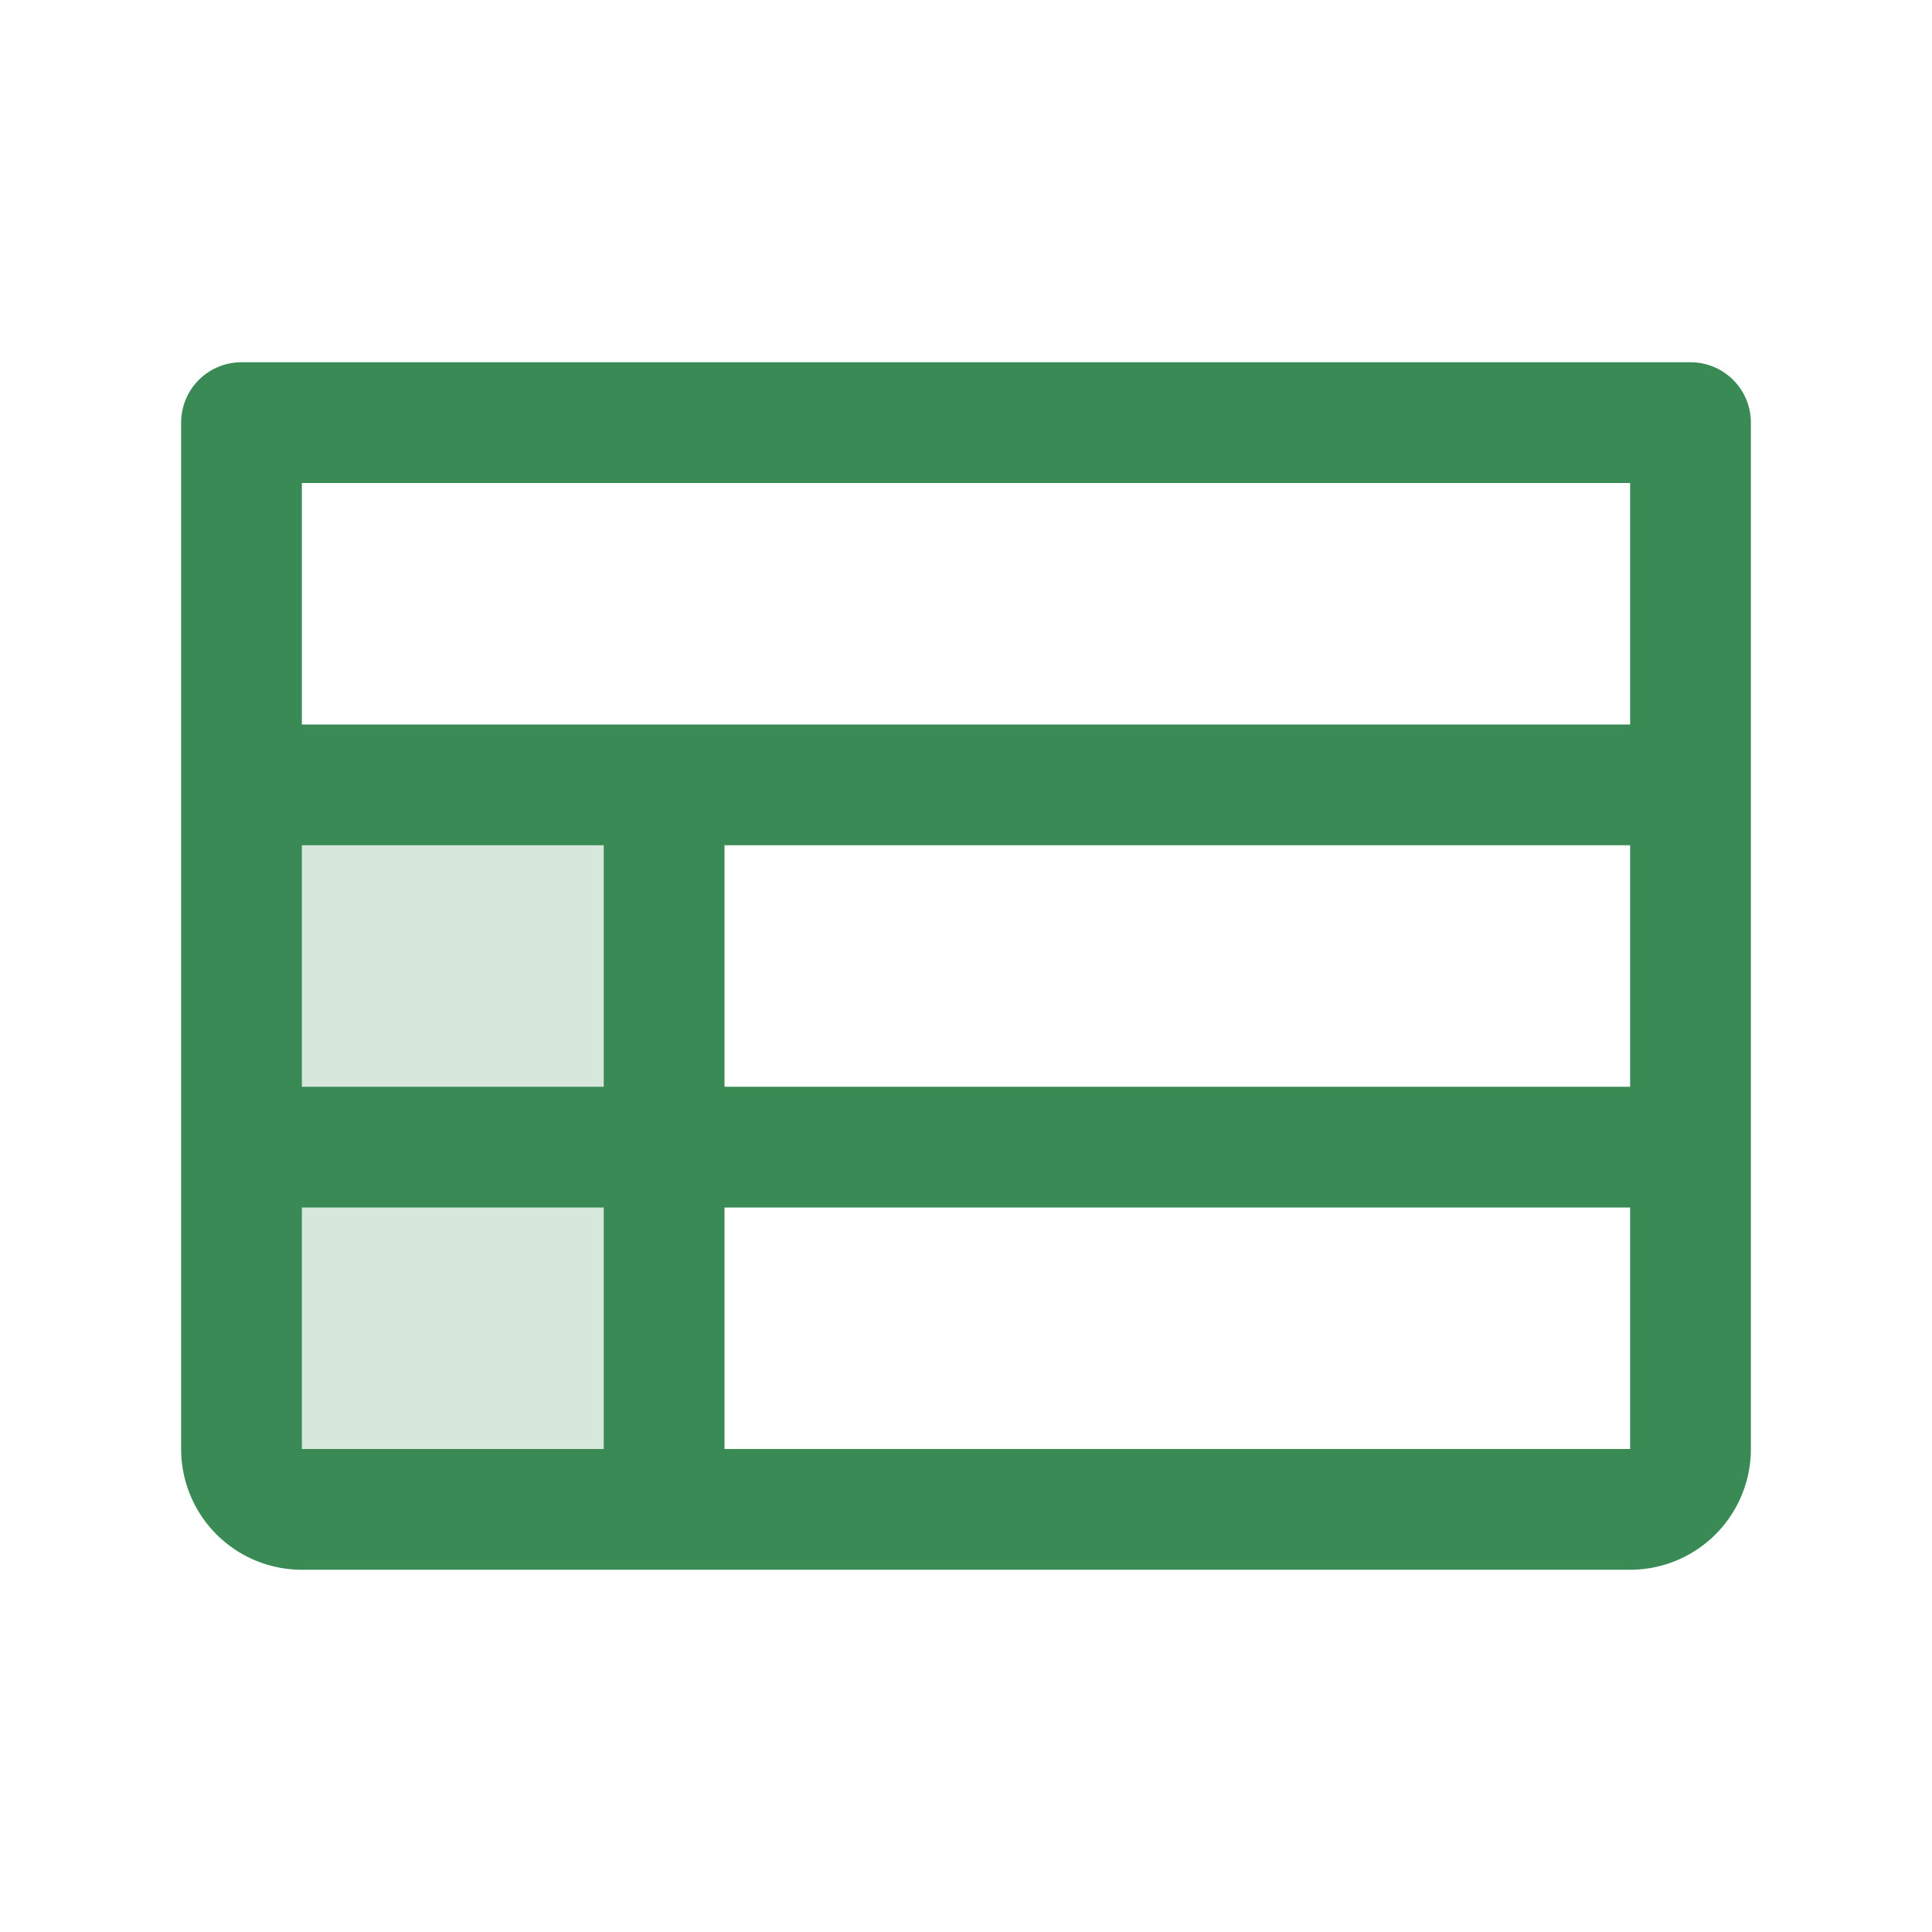 <svg viewBox="0 0 256 256" xmlns="http://www.w3.org/2000/svg"><path fill="none" d="M0 0h256v256H0z"></path><path opacity=".2" d="M32 104h56v96H32z" fill="#398a54" class="fill-000000"></path><path d="M32 56h192v136a8 8 0 0 1-8 8H40a8 8 0 0 1-8-8V56h0ZM32 104h192M32 152h192M88 104v96" fill="none" stroke="#398a54" stroke-linecap="round" stroke-linejoin="round" stroke-width="16" class="stroke-000000"></path></svg>